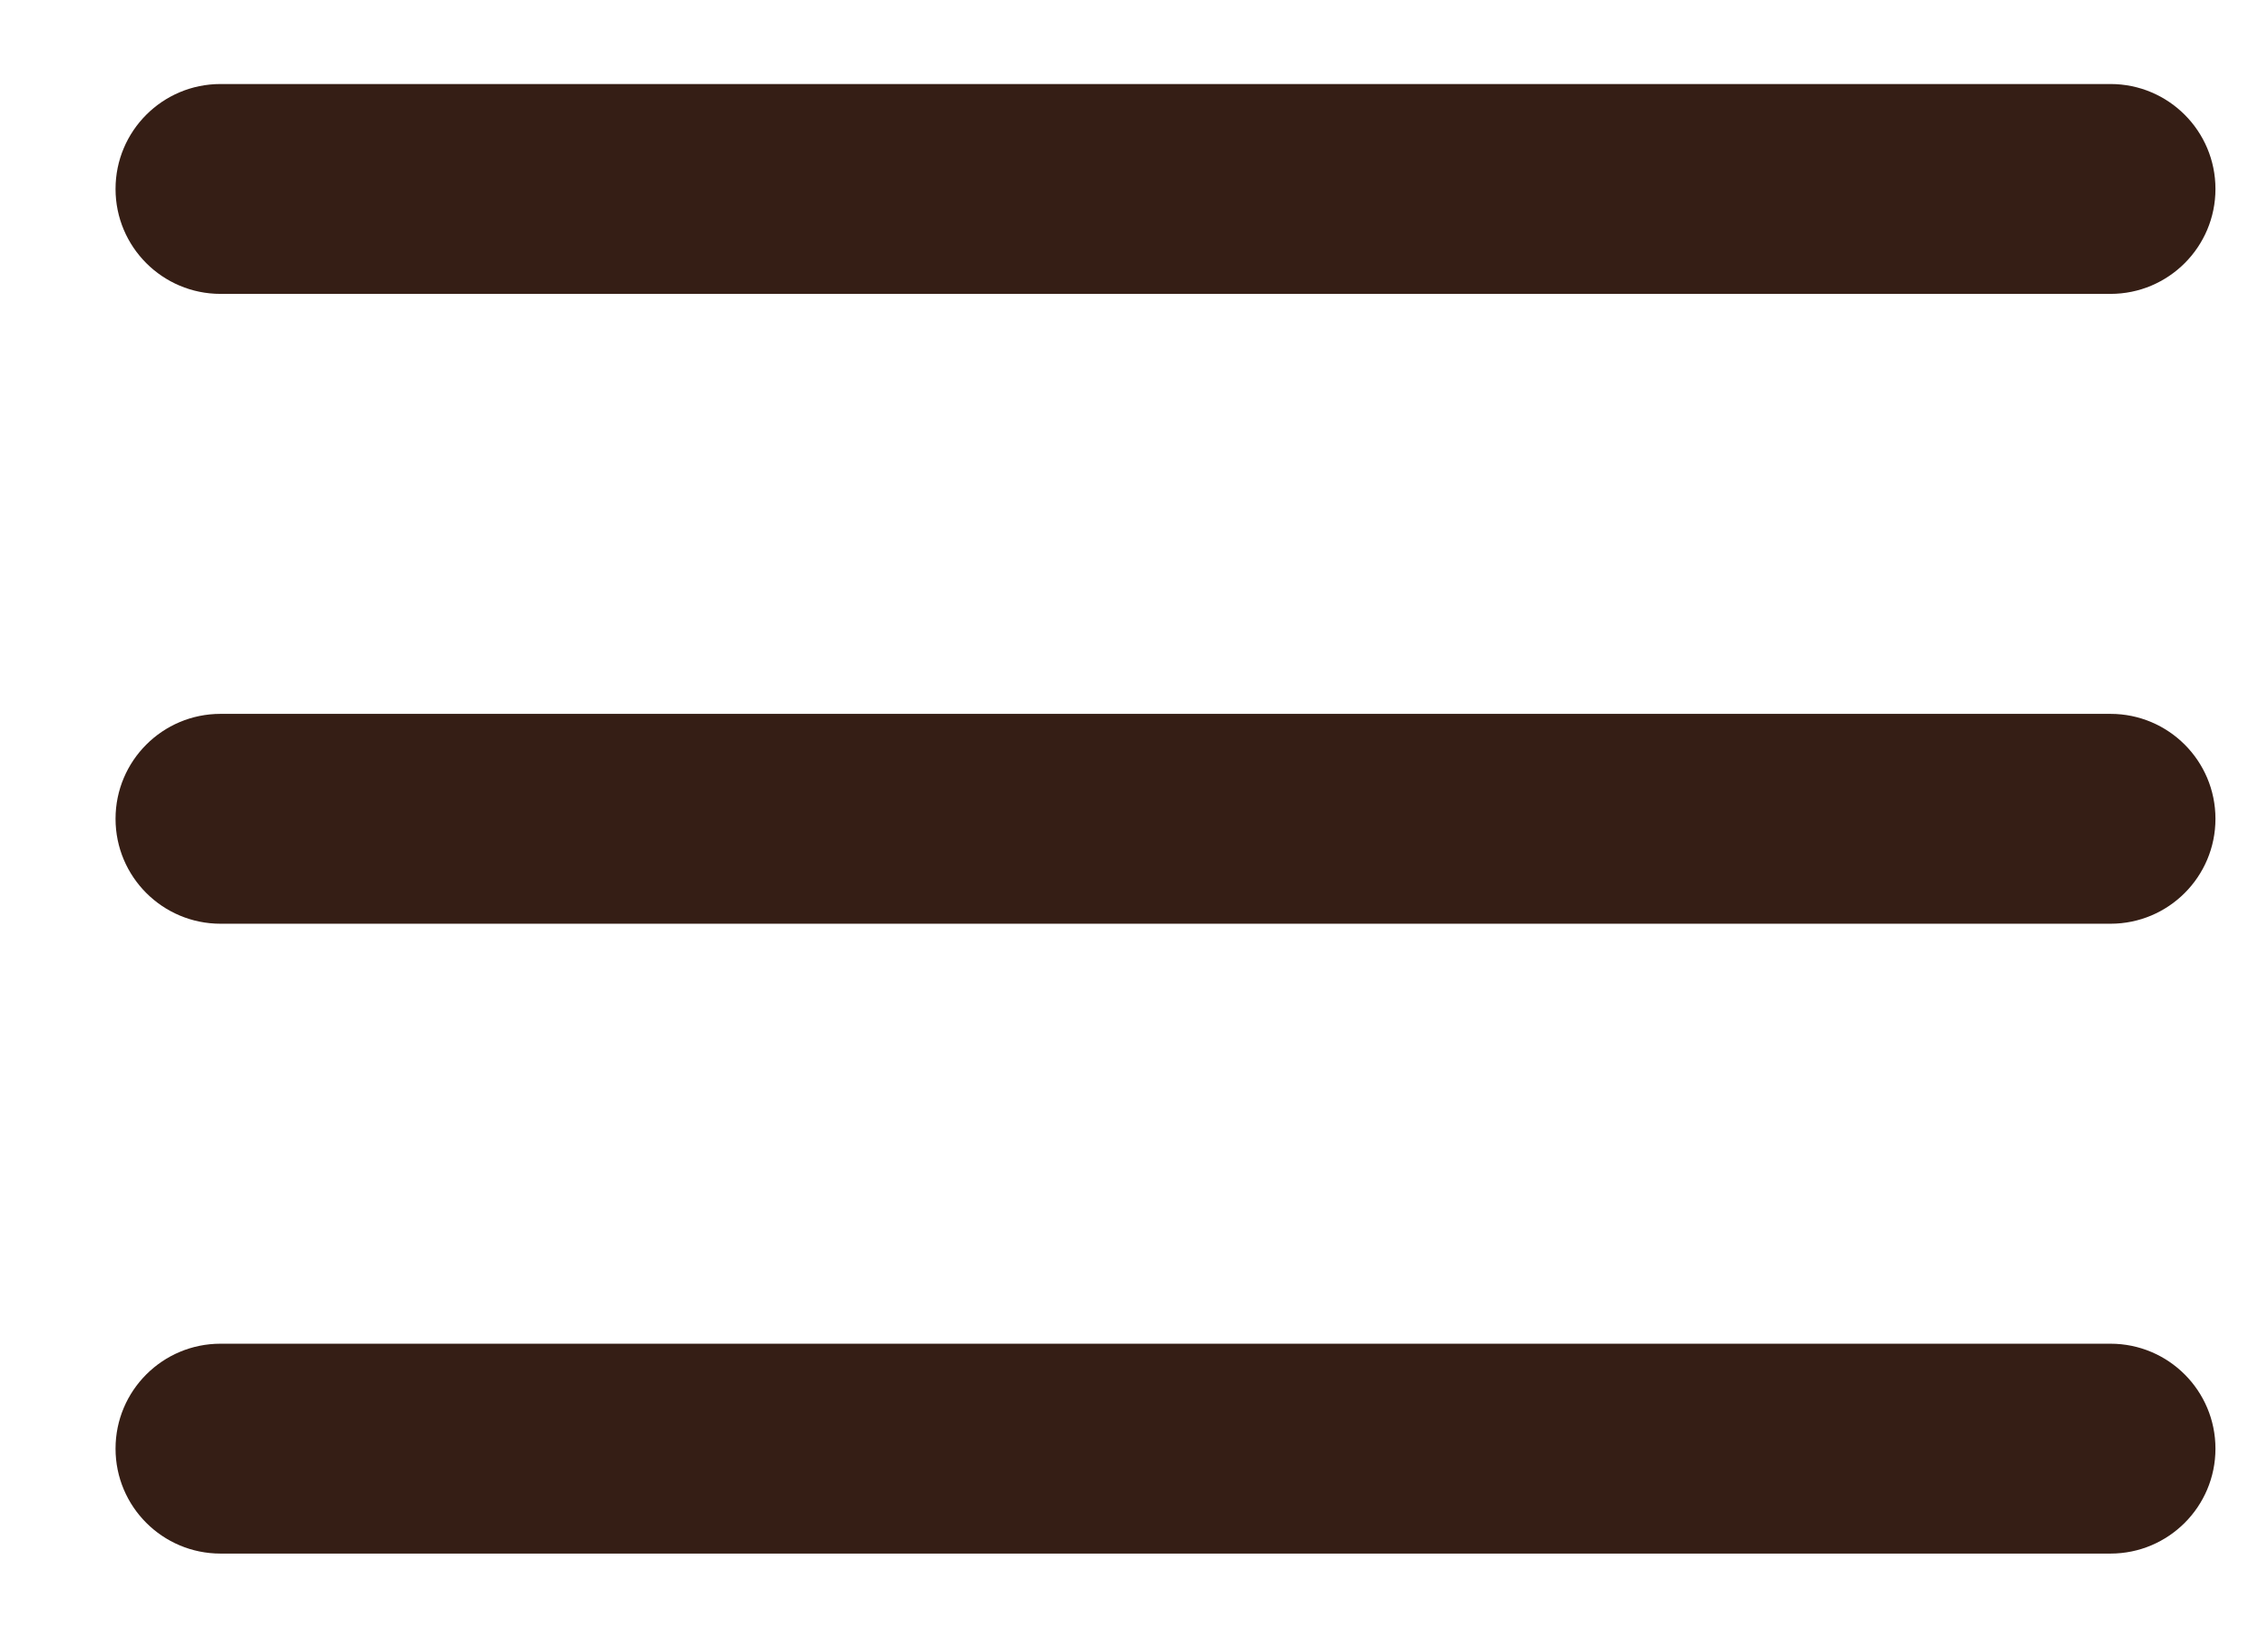 <svg width="18" height="13" viewBox="0 0 18 13" fill="none" xmlns="http://www.w3.org/2000/svg">
<path d="M1.75 7.333H16.75C17.21 7.333 17.583 6.96 17.583 6.5C17.583 6.04 17.21 5.667 16.75 5.667H1.75C1.29 5.667 0.917 6.04 0.917 6.5C0.917 6.96 1.29 7.333 1.75 7.333ZM1.75 2.333H16.75C17.21 2.333 17.583 1.96 17.583 1.5C17.583 1.04 17.21 0.667 16.75 0.667H1.75C1.29 0.667 0.917 1.04 0.917 1.5C0.917 1.96 1.29 2.333 1.75 2.333ZM1.75 12.333H16.75C17.21 12.333 17.583 11.96 17.583 11.5C17.583 11.04 17.21 10.667 16.75 10.667H1.75C1.29 10.667 0.917 11.04 0.917 11.5C0.917 11.96 1.29 12.333 1.75 12.333Z" fill="#351E15"/>
</svg>
